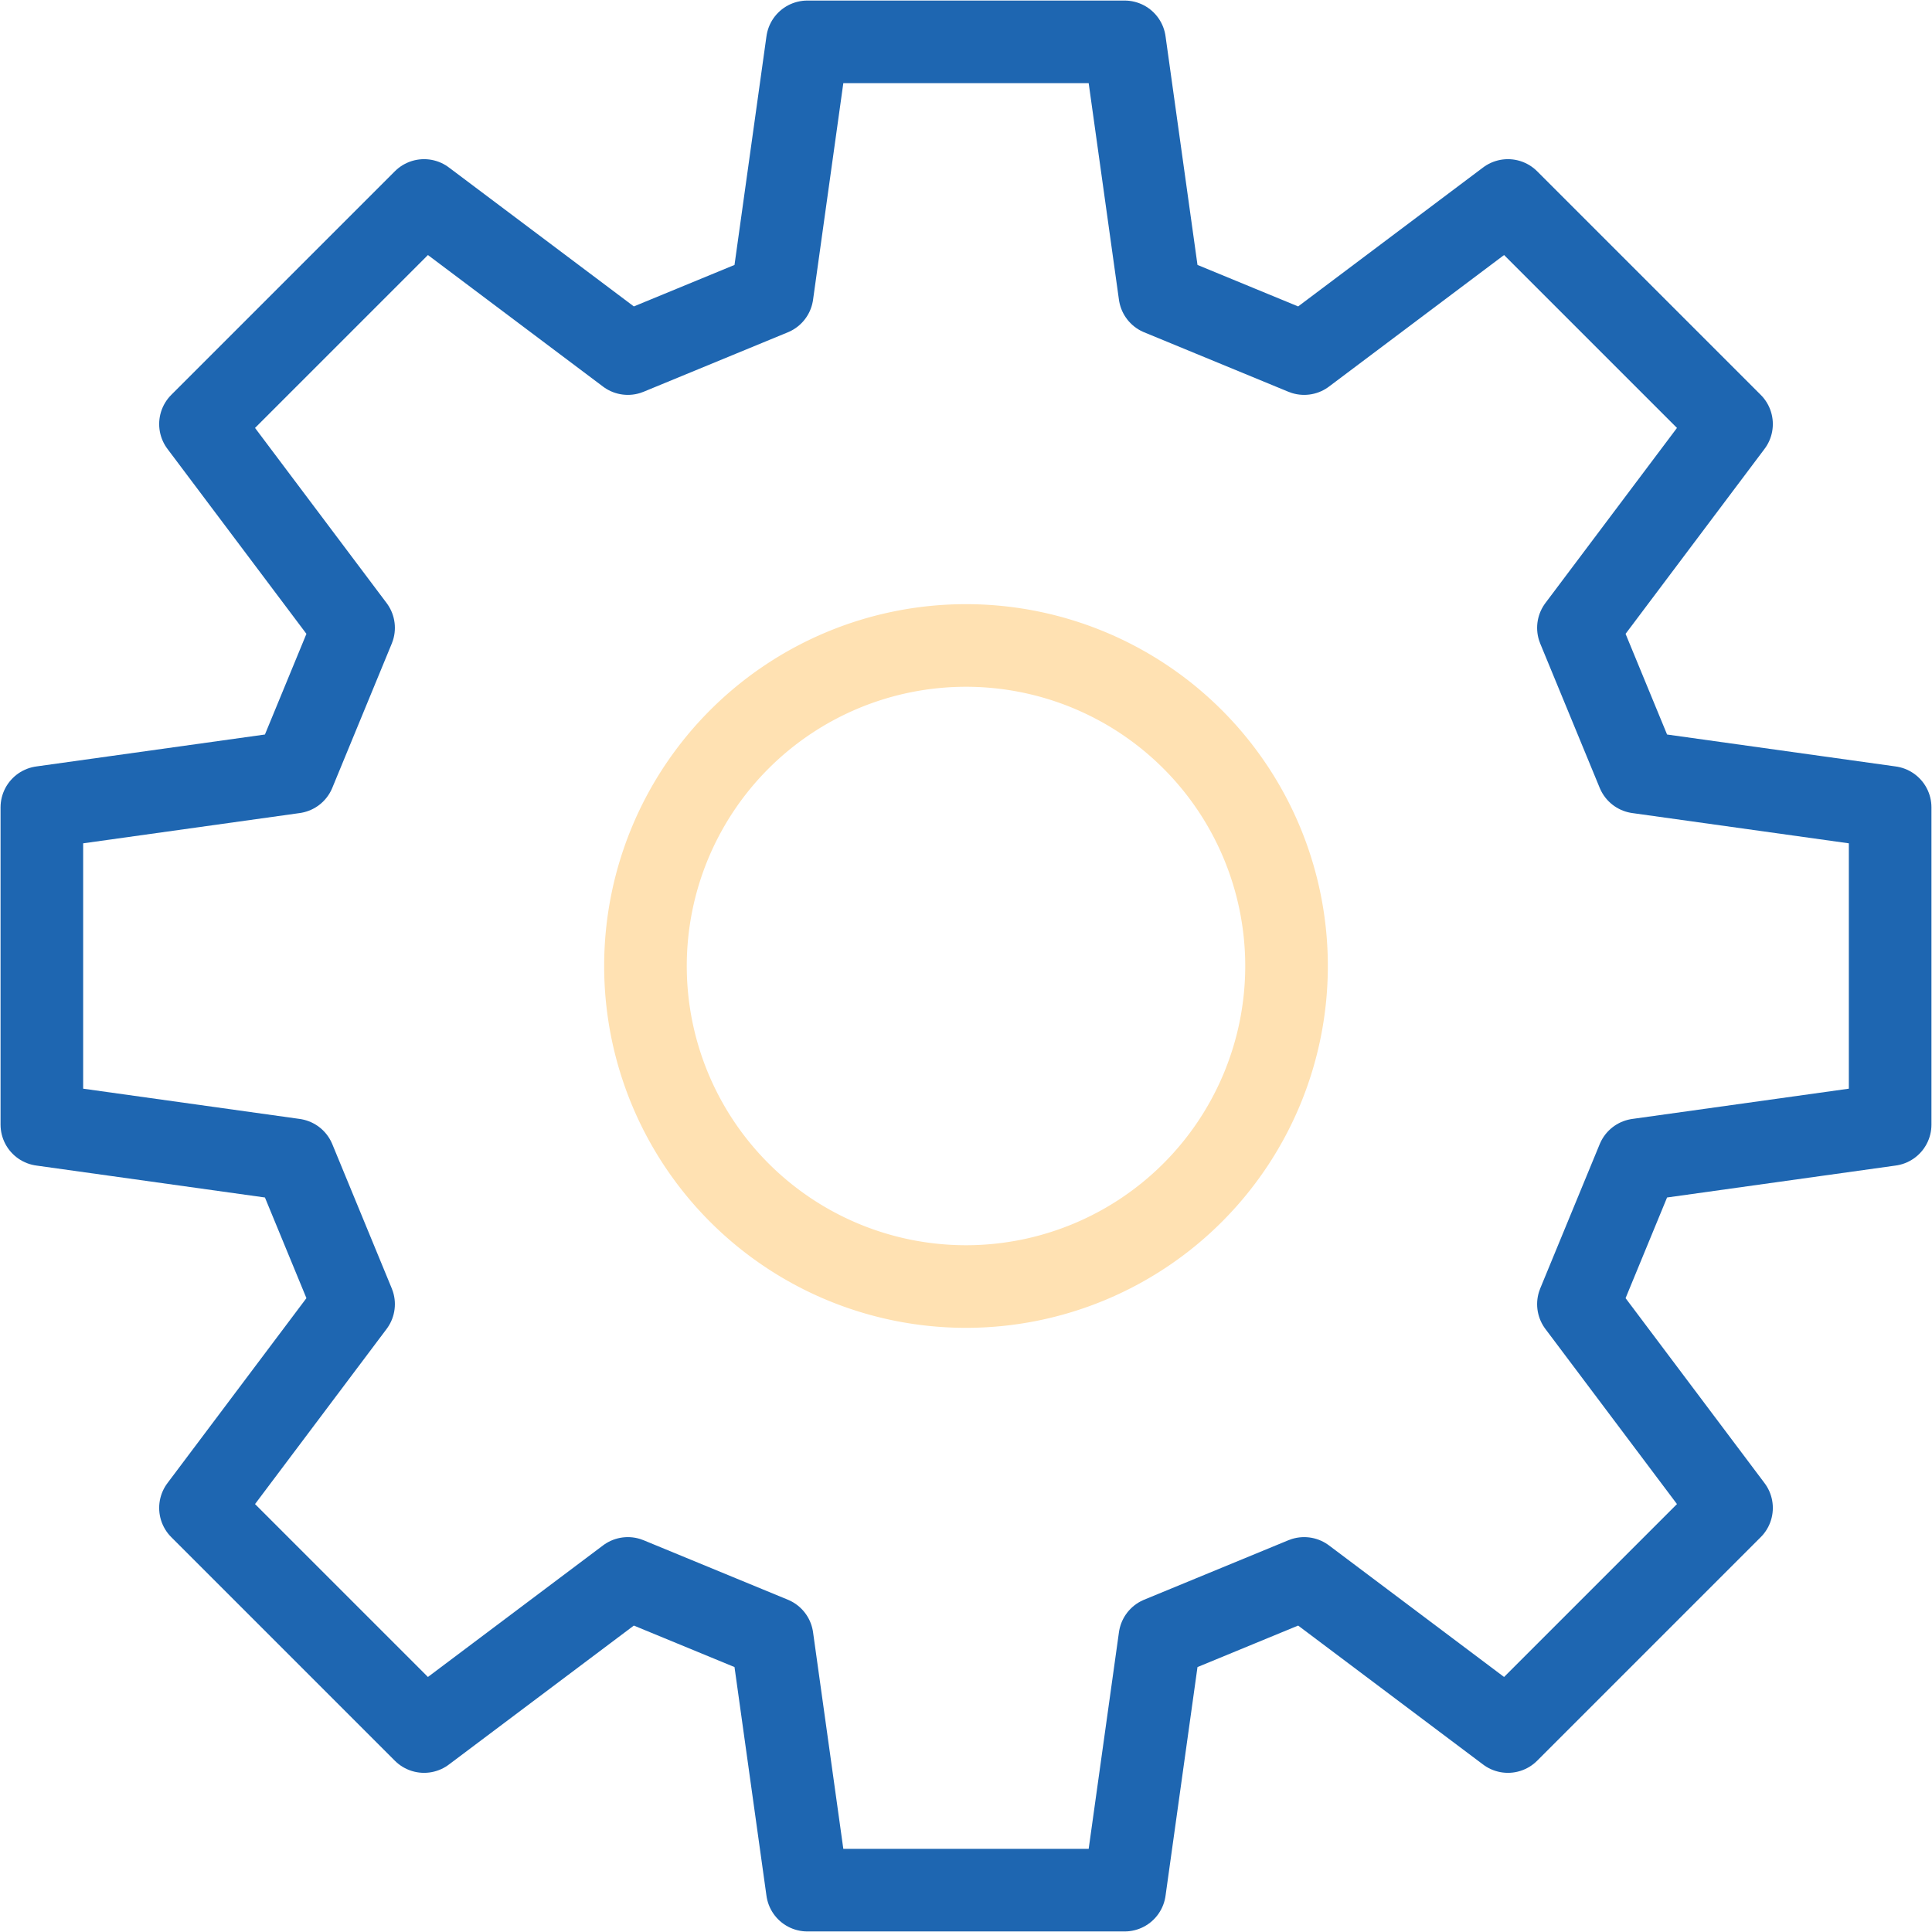 <svg xmlns="http://www.w3.org/2000/svg" viewBox="0 0 17.54 17.54"><defs><style>.cls-1,.cls-2{fill:none;stroke-linecap:round;stroke-linejoin:round;stroke-width:0.75px;}.cls-1{stroke:#ffe1b2;}.cls-2{stroke:#1e66b1;}</style></defs><title>Setting</title><g id="Layer_2" data-name="Layer 2"><g id="Layer_1-2" data-name="Layer 1"><path class="cls-1" d="M8.77,11.68a2.91,2.91,0,1,1,2.91-2.91A2.91,2.91,0,0,1,8.77,11.68Z"/><polygon class="cls-2" points="5.7 14.33 7.01 14.87 7.33 17.16 10.21 17.16 10.53 14.87 11.84 14.33 13.69 15.72 15.72 13.69 14.33 11.84 14.87 10.53 17.16 10.21 17.16 7.33 14.87 7.01 14.33 5.7 15.72 3.85 13.69 1.82 11.84 3.21 10.53 2.67 10.21 0.38 7.33 0.38 7.01 2.67 5.7 3.21 3.85 1.82 1.82 3.85 3.21 5.7 2.67 7.01 0.38 7.33 0.38 10.21 2.67 10.53 3.21 11.84 1.82 13.69 3.85 15.72 5.7 14.33"/></g></g></svg>